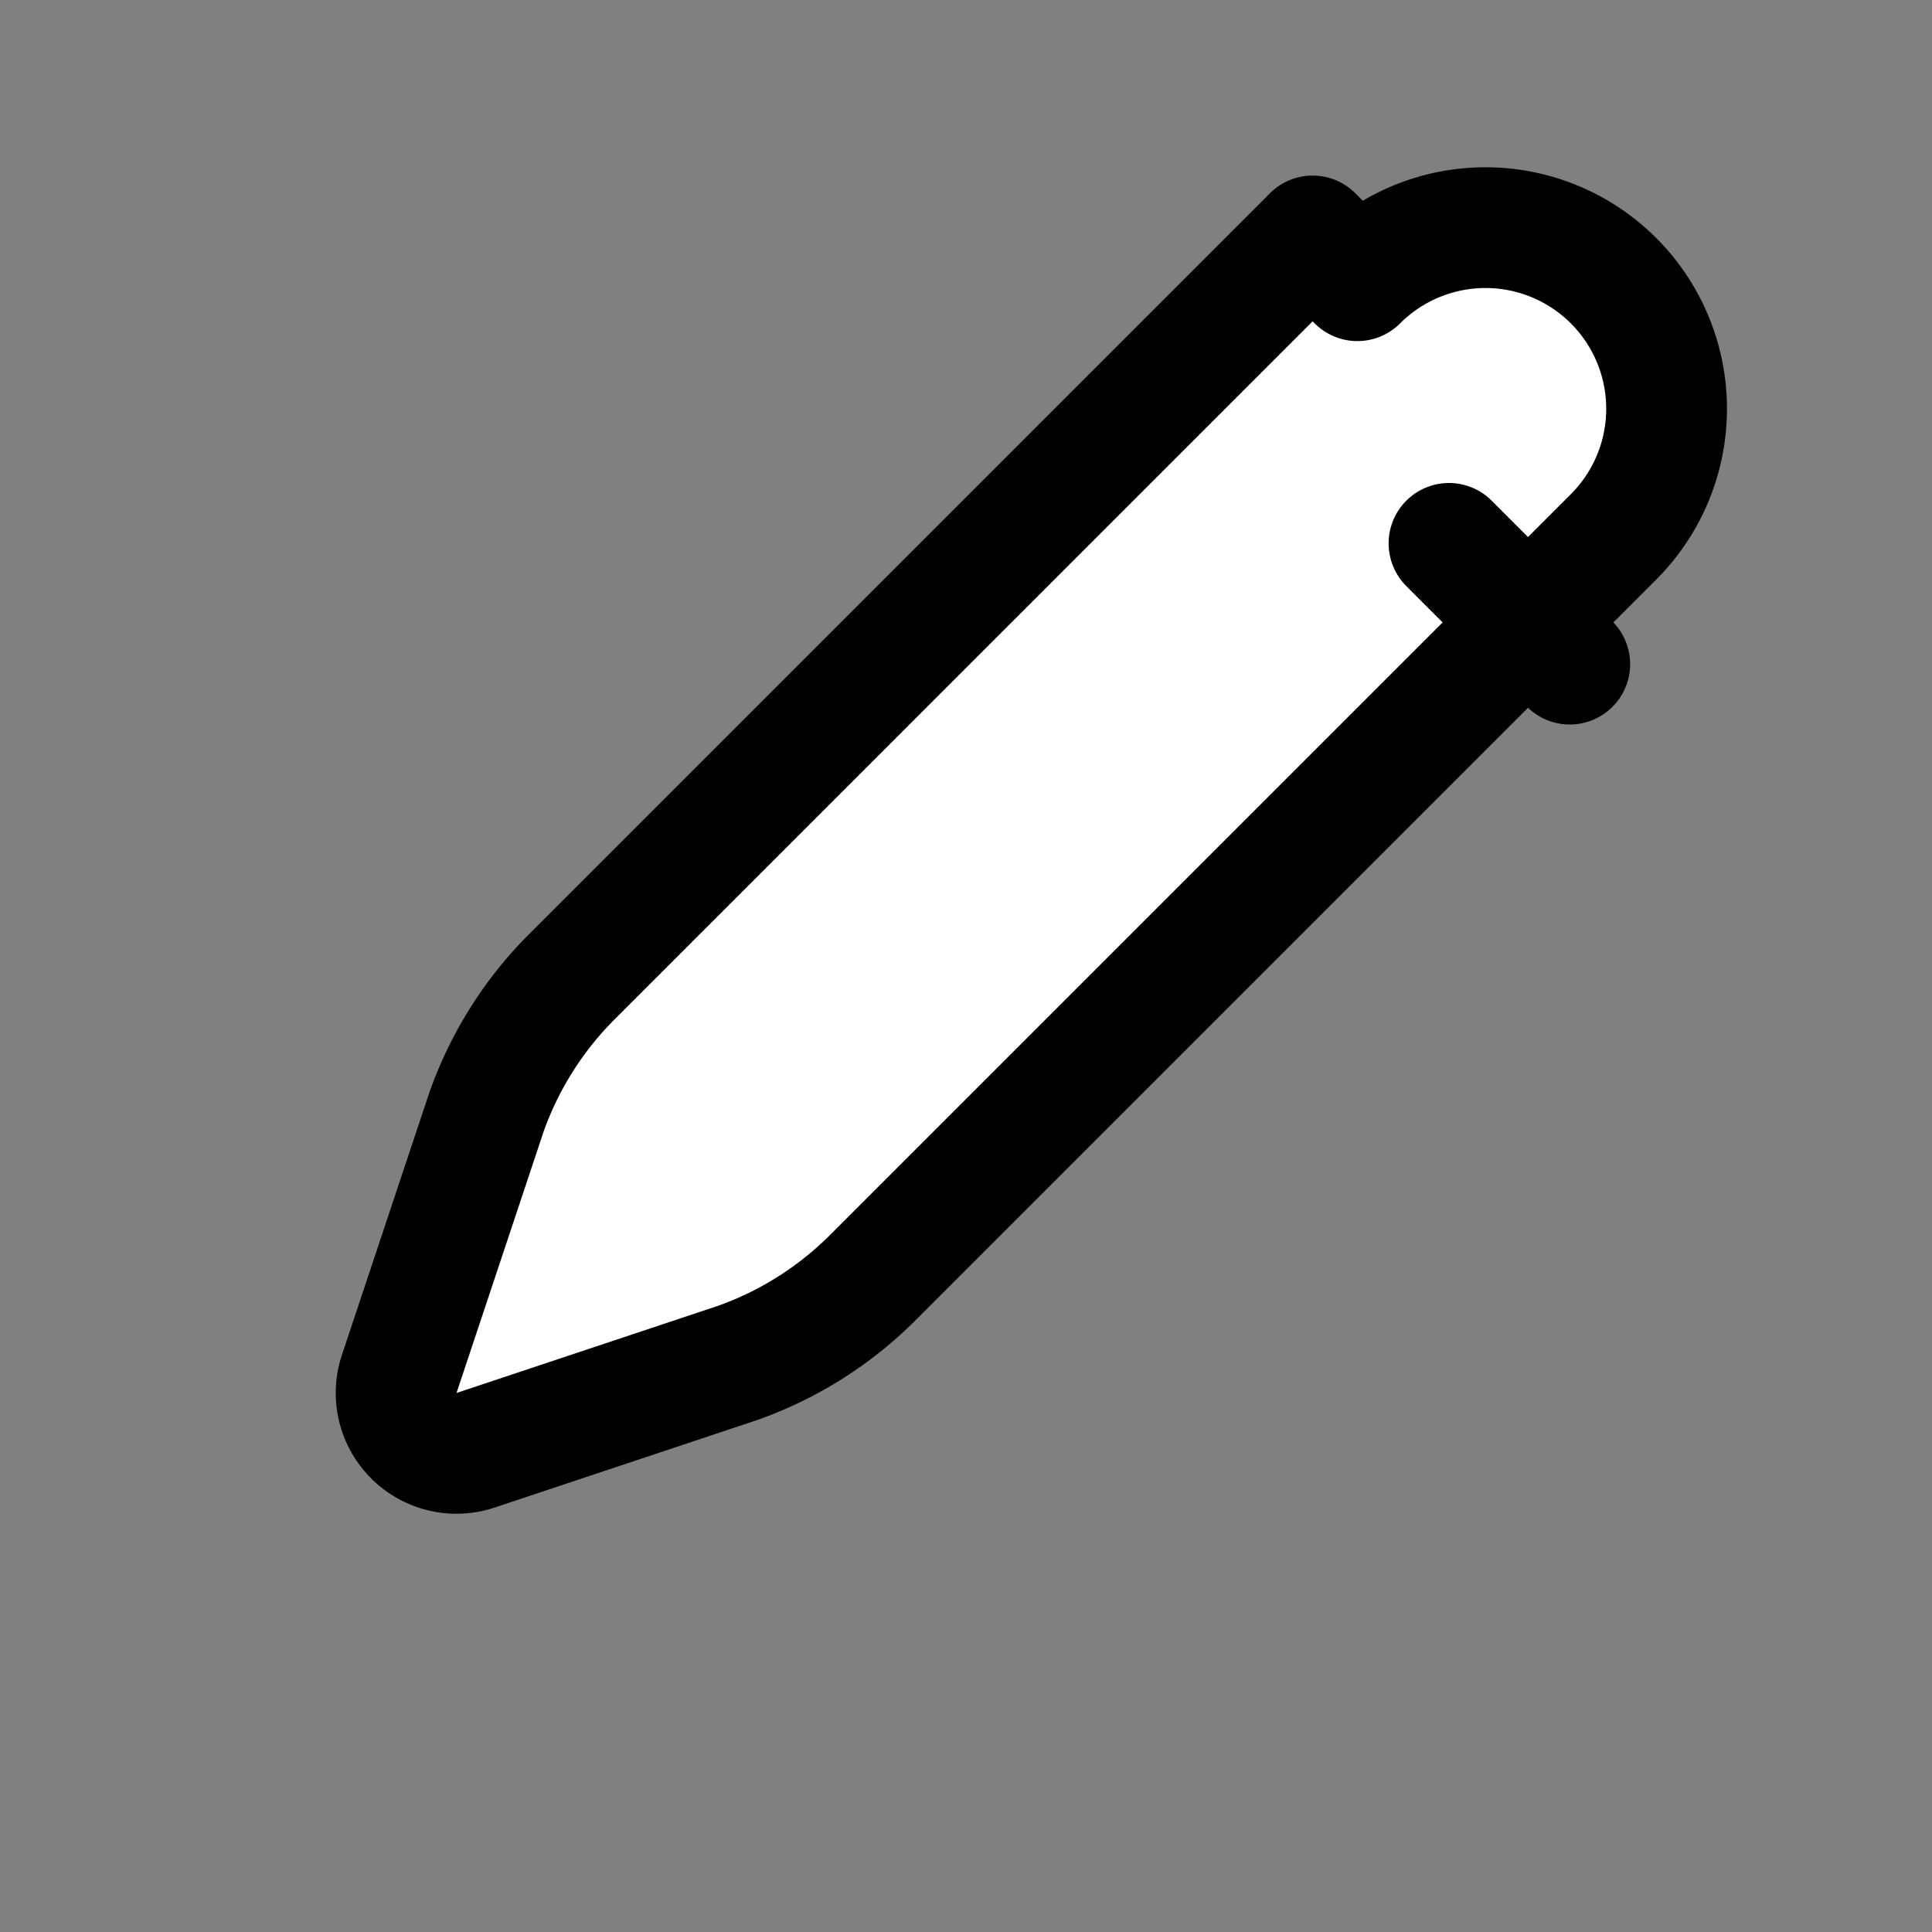 <svg xmlns="http://www.w3.org/2000/svg" fill="none" viewBox="0 0 24 24" stroke-width="1.5" stroke="currentColor" class="size-6">
    <rect x="0" y="0" width="24" height="24" fill="#808080" stroke="none"/>
    <path stroke-linecap="round" stroke-linejoin="round" d="M16.862 3.487a2.25 2.25 0 0 1 3.182 3.182l-9.193 9.193a4.5 4.5 0 0 1-1.691 1.07l-3.25 1.083a.75.75 0 0 1-.95-.95l1.083-3.25a4.5 4.5 0 0 1 1.07-1.691l9.193-9.193zM19.5 8.25l-1.5-1.5" fill="white" />
</svg>